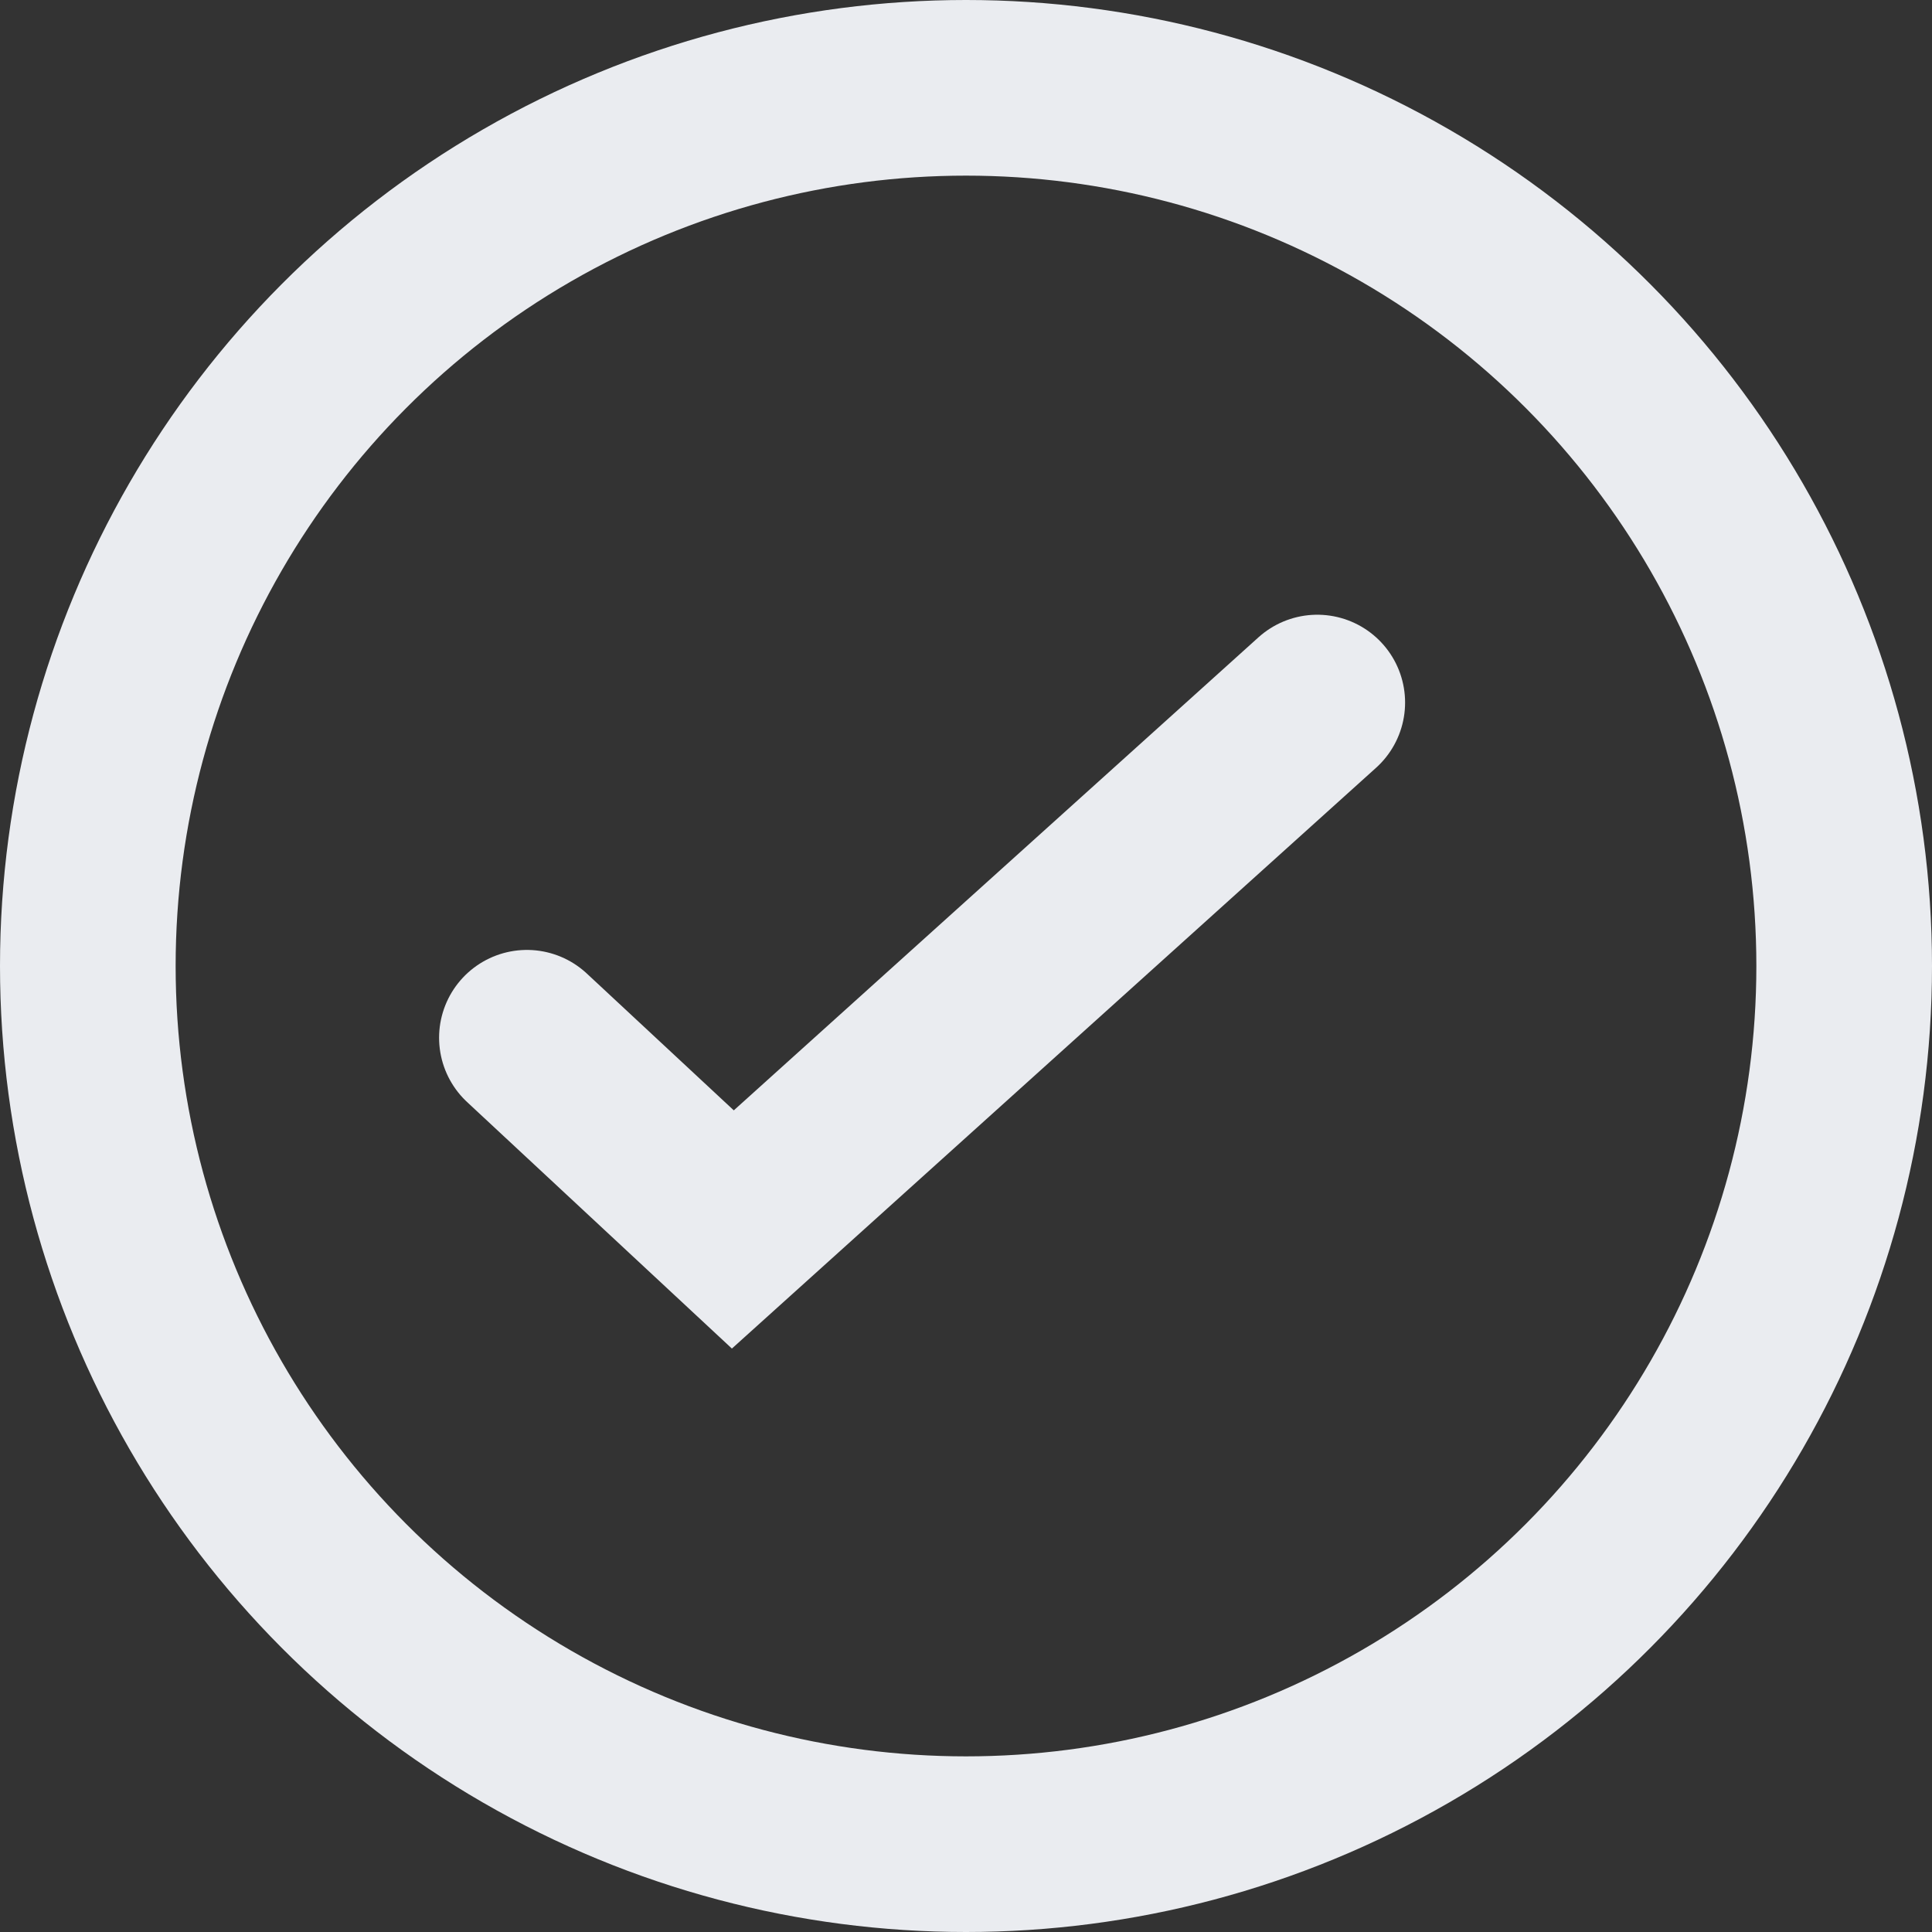 <svg width="22" height="22" fill="none" xmlns="http://www.w3.org/2000/svg"><rect width="100%" height="100%" fill="#333333" stroke="none"/><circle cx="11" cy="11" r="10" stroke="#EAECF0" stroke-width="2"/><path d="M6 11.817L8.345 14 15 8" stroke="#EAECF0" stroke-width="2" stroke-linecap="round"/></svg>